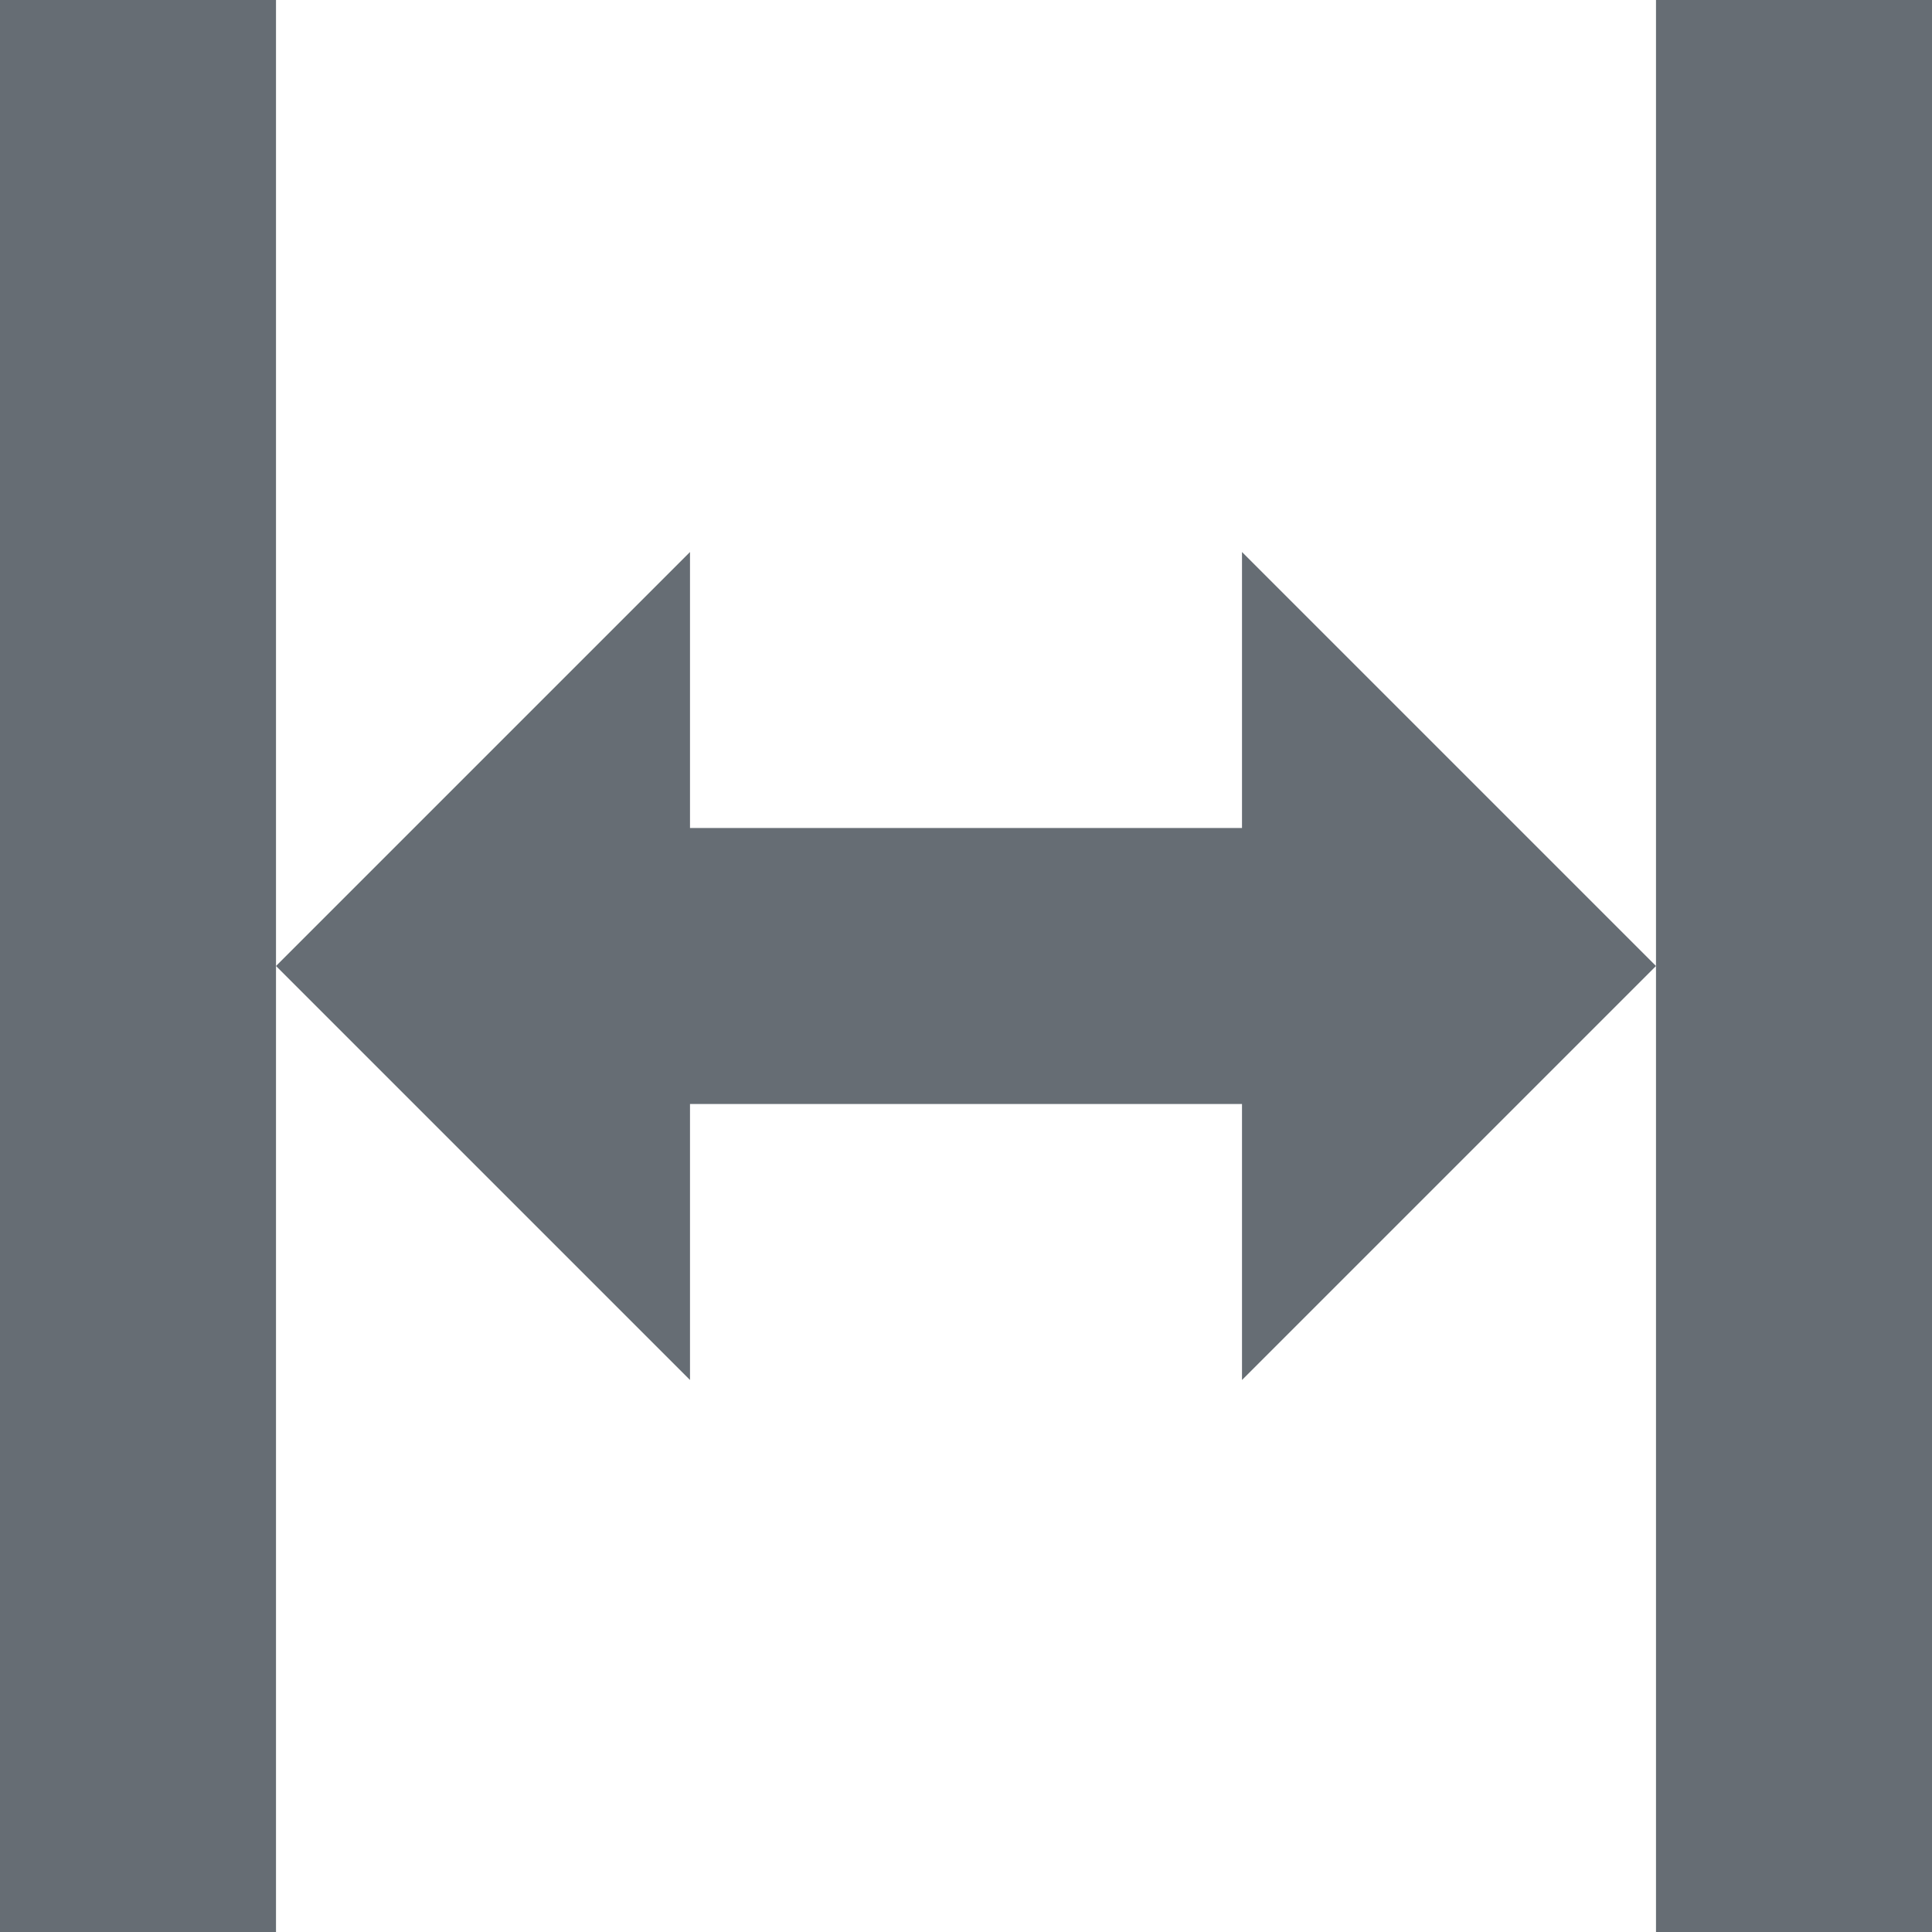 <svg fill="none" height="14" viewBox="0 0 14 14" width="14" xmlns="http://www.w3.org/2000/svg"><g fill="#666d74"><path d="m10 6h2v6h-2z" transform="matrix(0 1 -1 0 16 -4)"/><path d="m9 10v-6l3 3z"/><path d="m5 10v-6l-3 3z"/><path d="m14 0h14v2h-14z" transform="matrix(0 1 -1 0 14 -14)"/><path d="m2 0h14v2h-14z" transform="matrix(0 1 -1 0 2 -2)"/></g></svg>